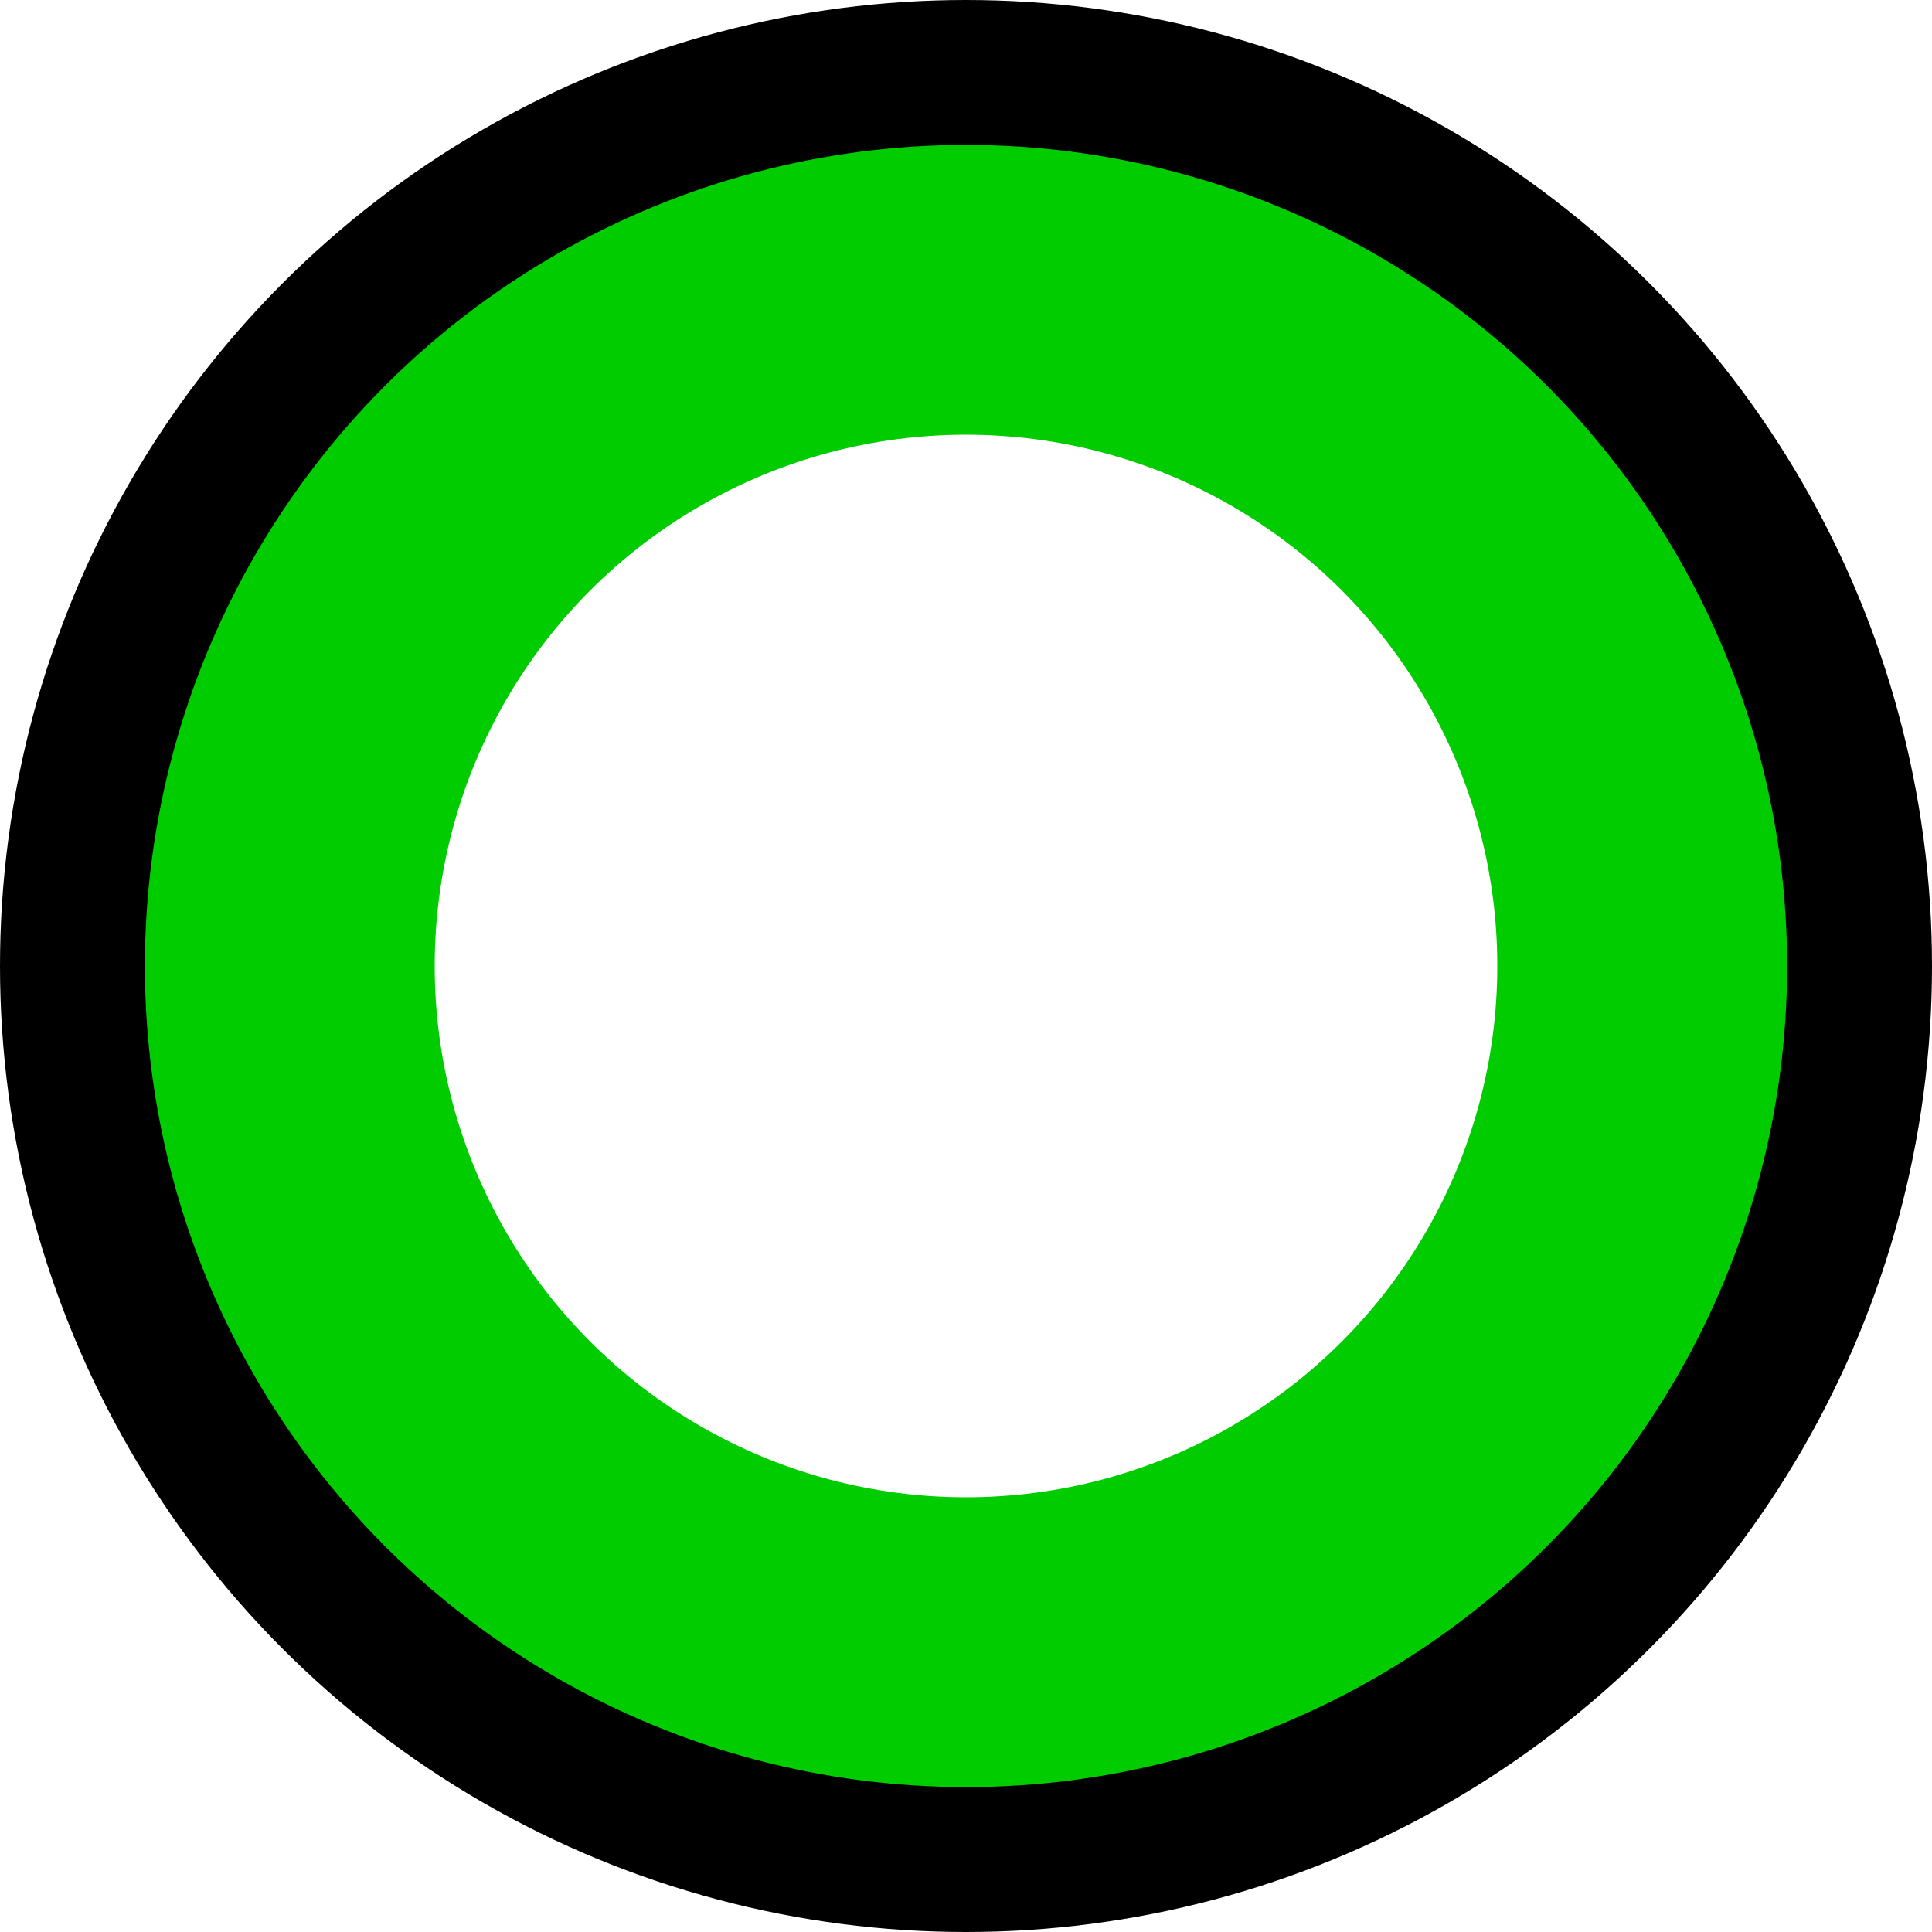 <svg xmlns="http://www.w3.org/2000/svg" viewBox="0 0 200 200">
    <circle cx="100" cy="100" r="90" stroke="black" stroke-width="20" fill="none"></circle>
    <circle cx="100" cy="100" r="70" stroke="#00cc00" stroke-width="30" fill="none"></circle>
</svg>
